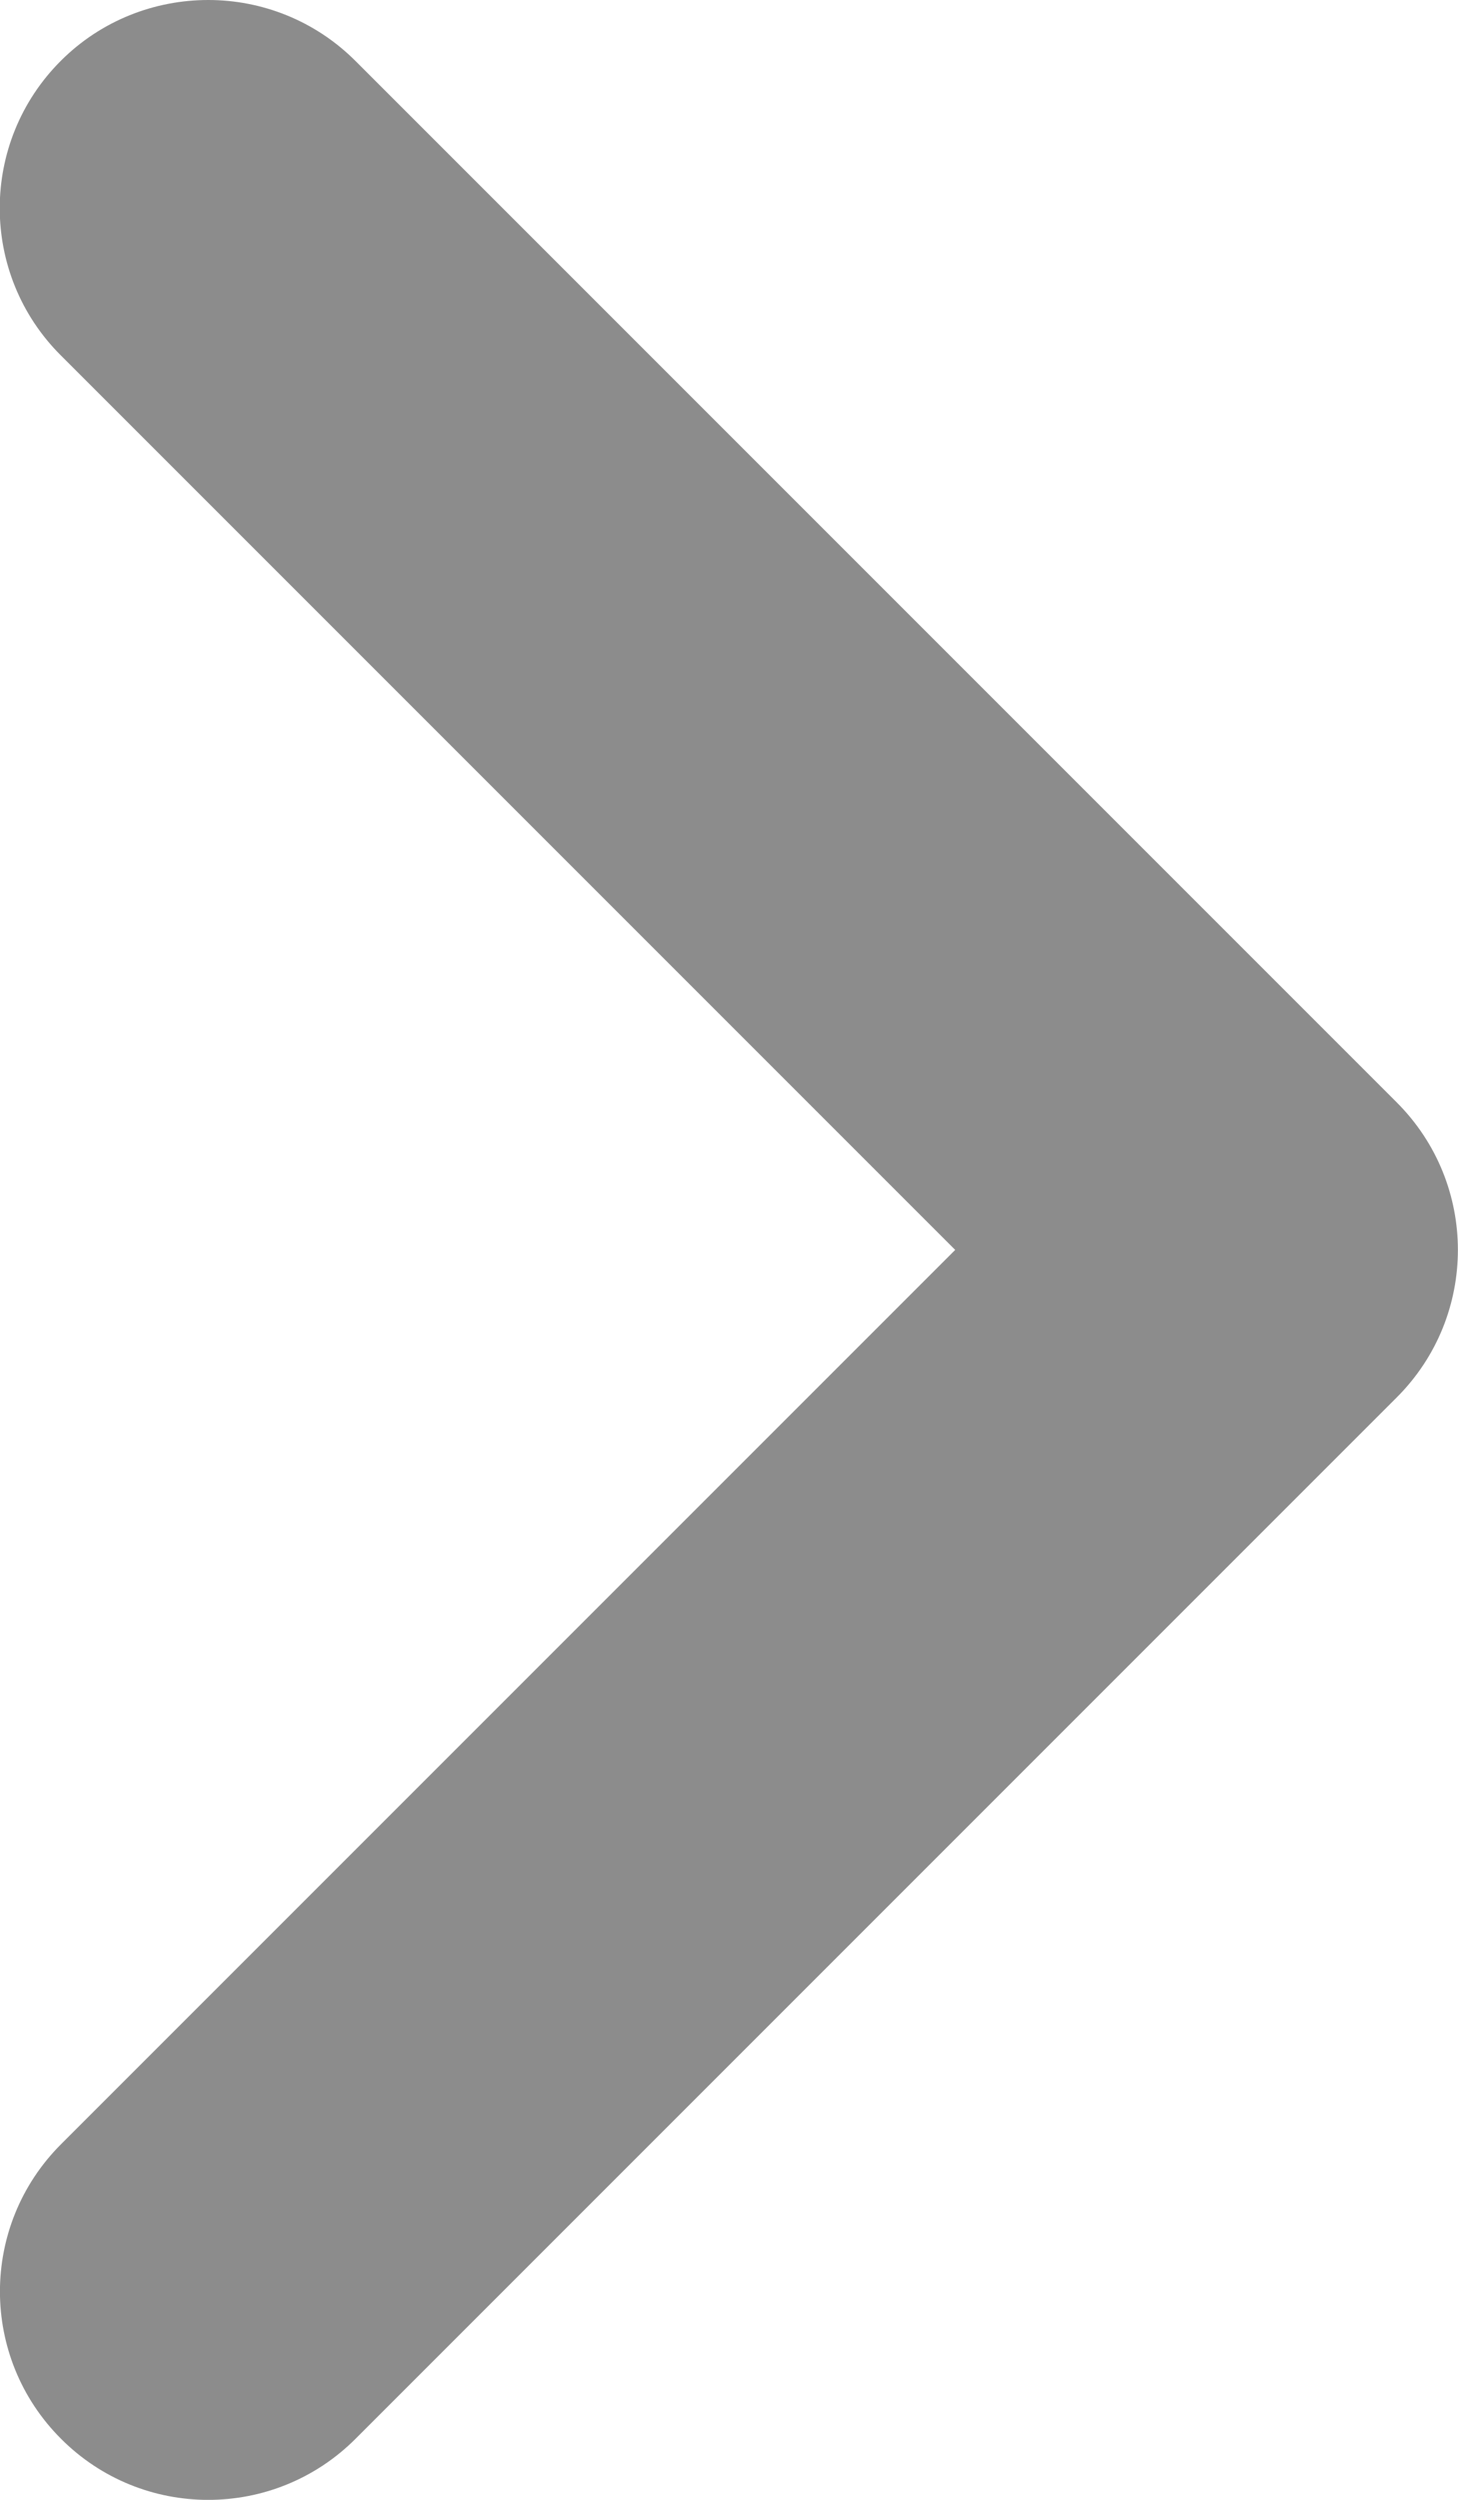 <svg width="7" height="12" viewBox="0 0 7 12" fill="none" xmlns="http://www.w3.org/2000/svg">
<path d="M1 0C1.256 0 1.512 0.098 1.707 0.293L6.707 5.293C7.097 5.684 7.097 6.316 6.707 6.707L1.707 11.707C1.316 12.098 0.683 12.098 0.293 11.707C-0.098 11.316 -0.098 10.684 0.293 10.293L4.586 6L0.292 1.706C-0.099 1.316 -0.099 0.683 0.292 0.292C0.487 0.097 0.744 0 1 0Z" fill="#8C8C8C"/>
</svg>
